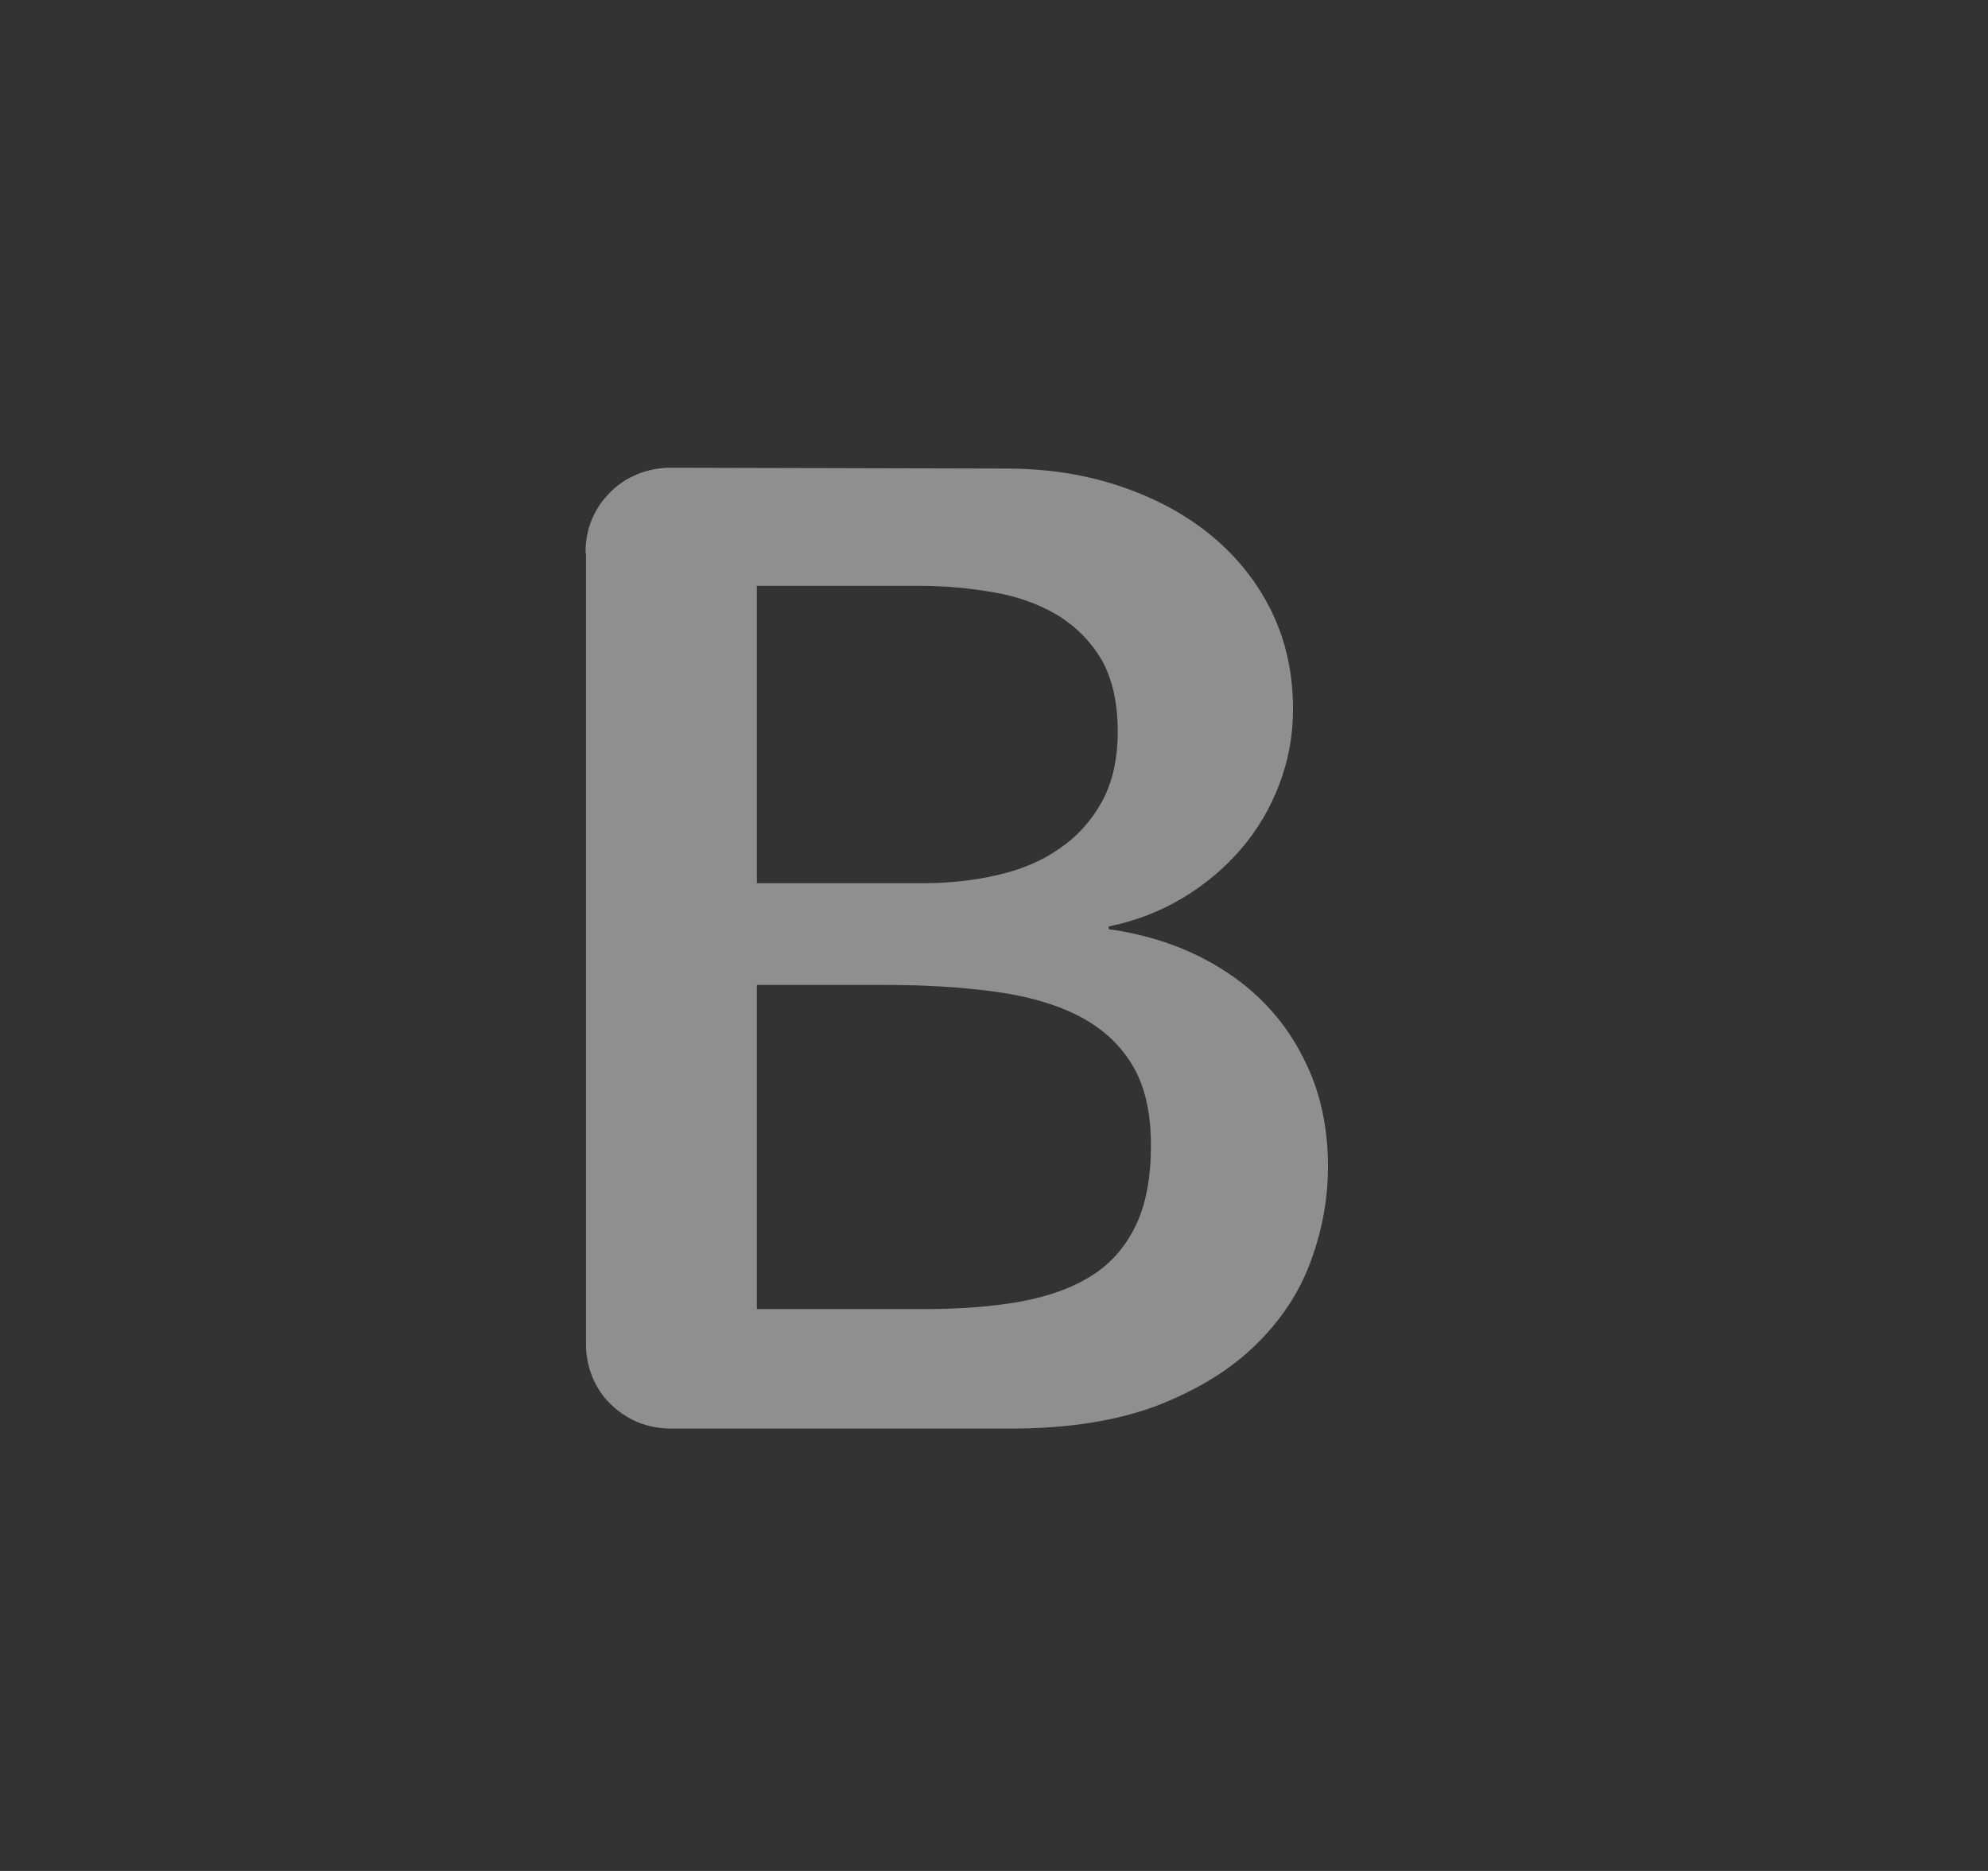 <svg xmlns="http://www.w3.org/2000/svg" width="17" height="16" viewBox="0 0 17 16" fill="none">
  <rect x="0" y="0" width="17" height="16" fill="#333333" stroke="none"/>
  <path d="M5.007 4.725C5.007 4.622 5.025 4.529 5.062 4.44C5.099 4.352 5.15 4.278 5.217 4.211C5.283 4.144 5.36 4.093 5.449 4.056C5.537 4.019 5.633 4 5.736 4L8.605 4.007C8.962 4.007 9.29 4.059 9.592 4.163C9.894 4.266 10.151 4.407 10.369 4.589C10.586 4.77 10.755 4.985 10.877 5.236C10.998 5.488 11.057 5.762 11.057 6.065C11.057 6.291 11.017 6.506 10.939 6.709C10.862 6.913 10.752 7.098 10.612 7.261C10.472 7.424 10.306 7.564 10.114 7.679C9.923 7.794 9.713 7.875 9.481 7.923V7.946C9.765 7.986 10.023 8.064 10.255 8.179C10.486 8.294 10.682 8.438 10.844 8.612C11.006 8.786 11.131 8.989 11.223 9.219C11.311 9.448 11.356 9.7 11.356 9.974C11.356 10.248 11.308 10.518 11.208 10.788C11.109 11.059 10.95 11.295 10.733 11.506C10.516 11.717 10.236 11.888 9.894 12.021C9.551 12.15 9.135 12.217 8.645 12.217H5.74C5.637 12.217 5.541 12.198 5.452 12.162C5.364 12.124 5.287 12.073 5.22 12.006C5.154 11.943 5.103 11.865 5.066 11.777C5.029 11.688 5.011 11.591 5.011 11.495V4.74L5.007 4.725ZM6.472 5.01V7.553H7.883C8.111 7.553 8.325 7.531 8.531 7.483C8.737 7.435 8.914 7.361 9.065 7.253C9.216 7.15 9.338 7.013 9.426 6.85C9.514 6.687 9.558 6.487 9.558 6.258C9.558 6.006 9.511 5.803 9.419 5.64C9.323 5.481 9.198 5.355 9.039 5.258C8.881 5.166 8.7 5.099 8.498 5.066C8.292 5.029 8.078 5.01 7.857 5.01H6.476H6.472ZM6.472 11.195H7.905C8.218 11.195 8.498 11.173 8.737 11.129C8.977 11.084 9.179 11.01 9.345 10.903C9.511 10.796 9.632 10.651 9.717 10.47C9.802 10.289 9.842 10.063 9.842 9.793C9.842 9.508 9.787 9.274 9.676 9.097C9.566 8.919 9.411 8.782 9.212 8.682C9.013 8.582 8.774 8.516 8.498 8.479C8.218 8.442 7.912 8.423 7.581 8.423H6.472V11.188V11.195Z" fill="white" fill-opacity="0.45"/>
</svg>